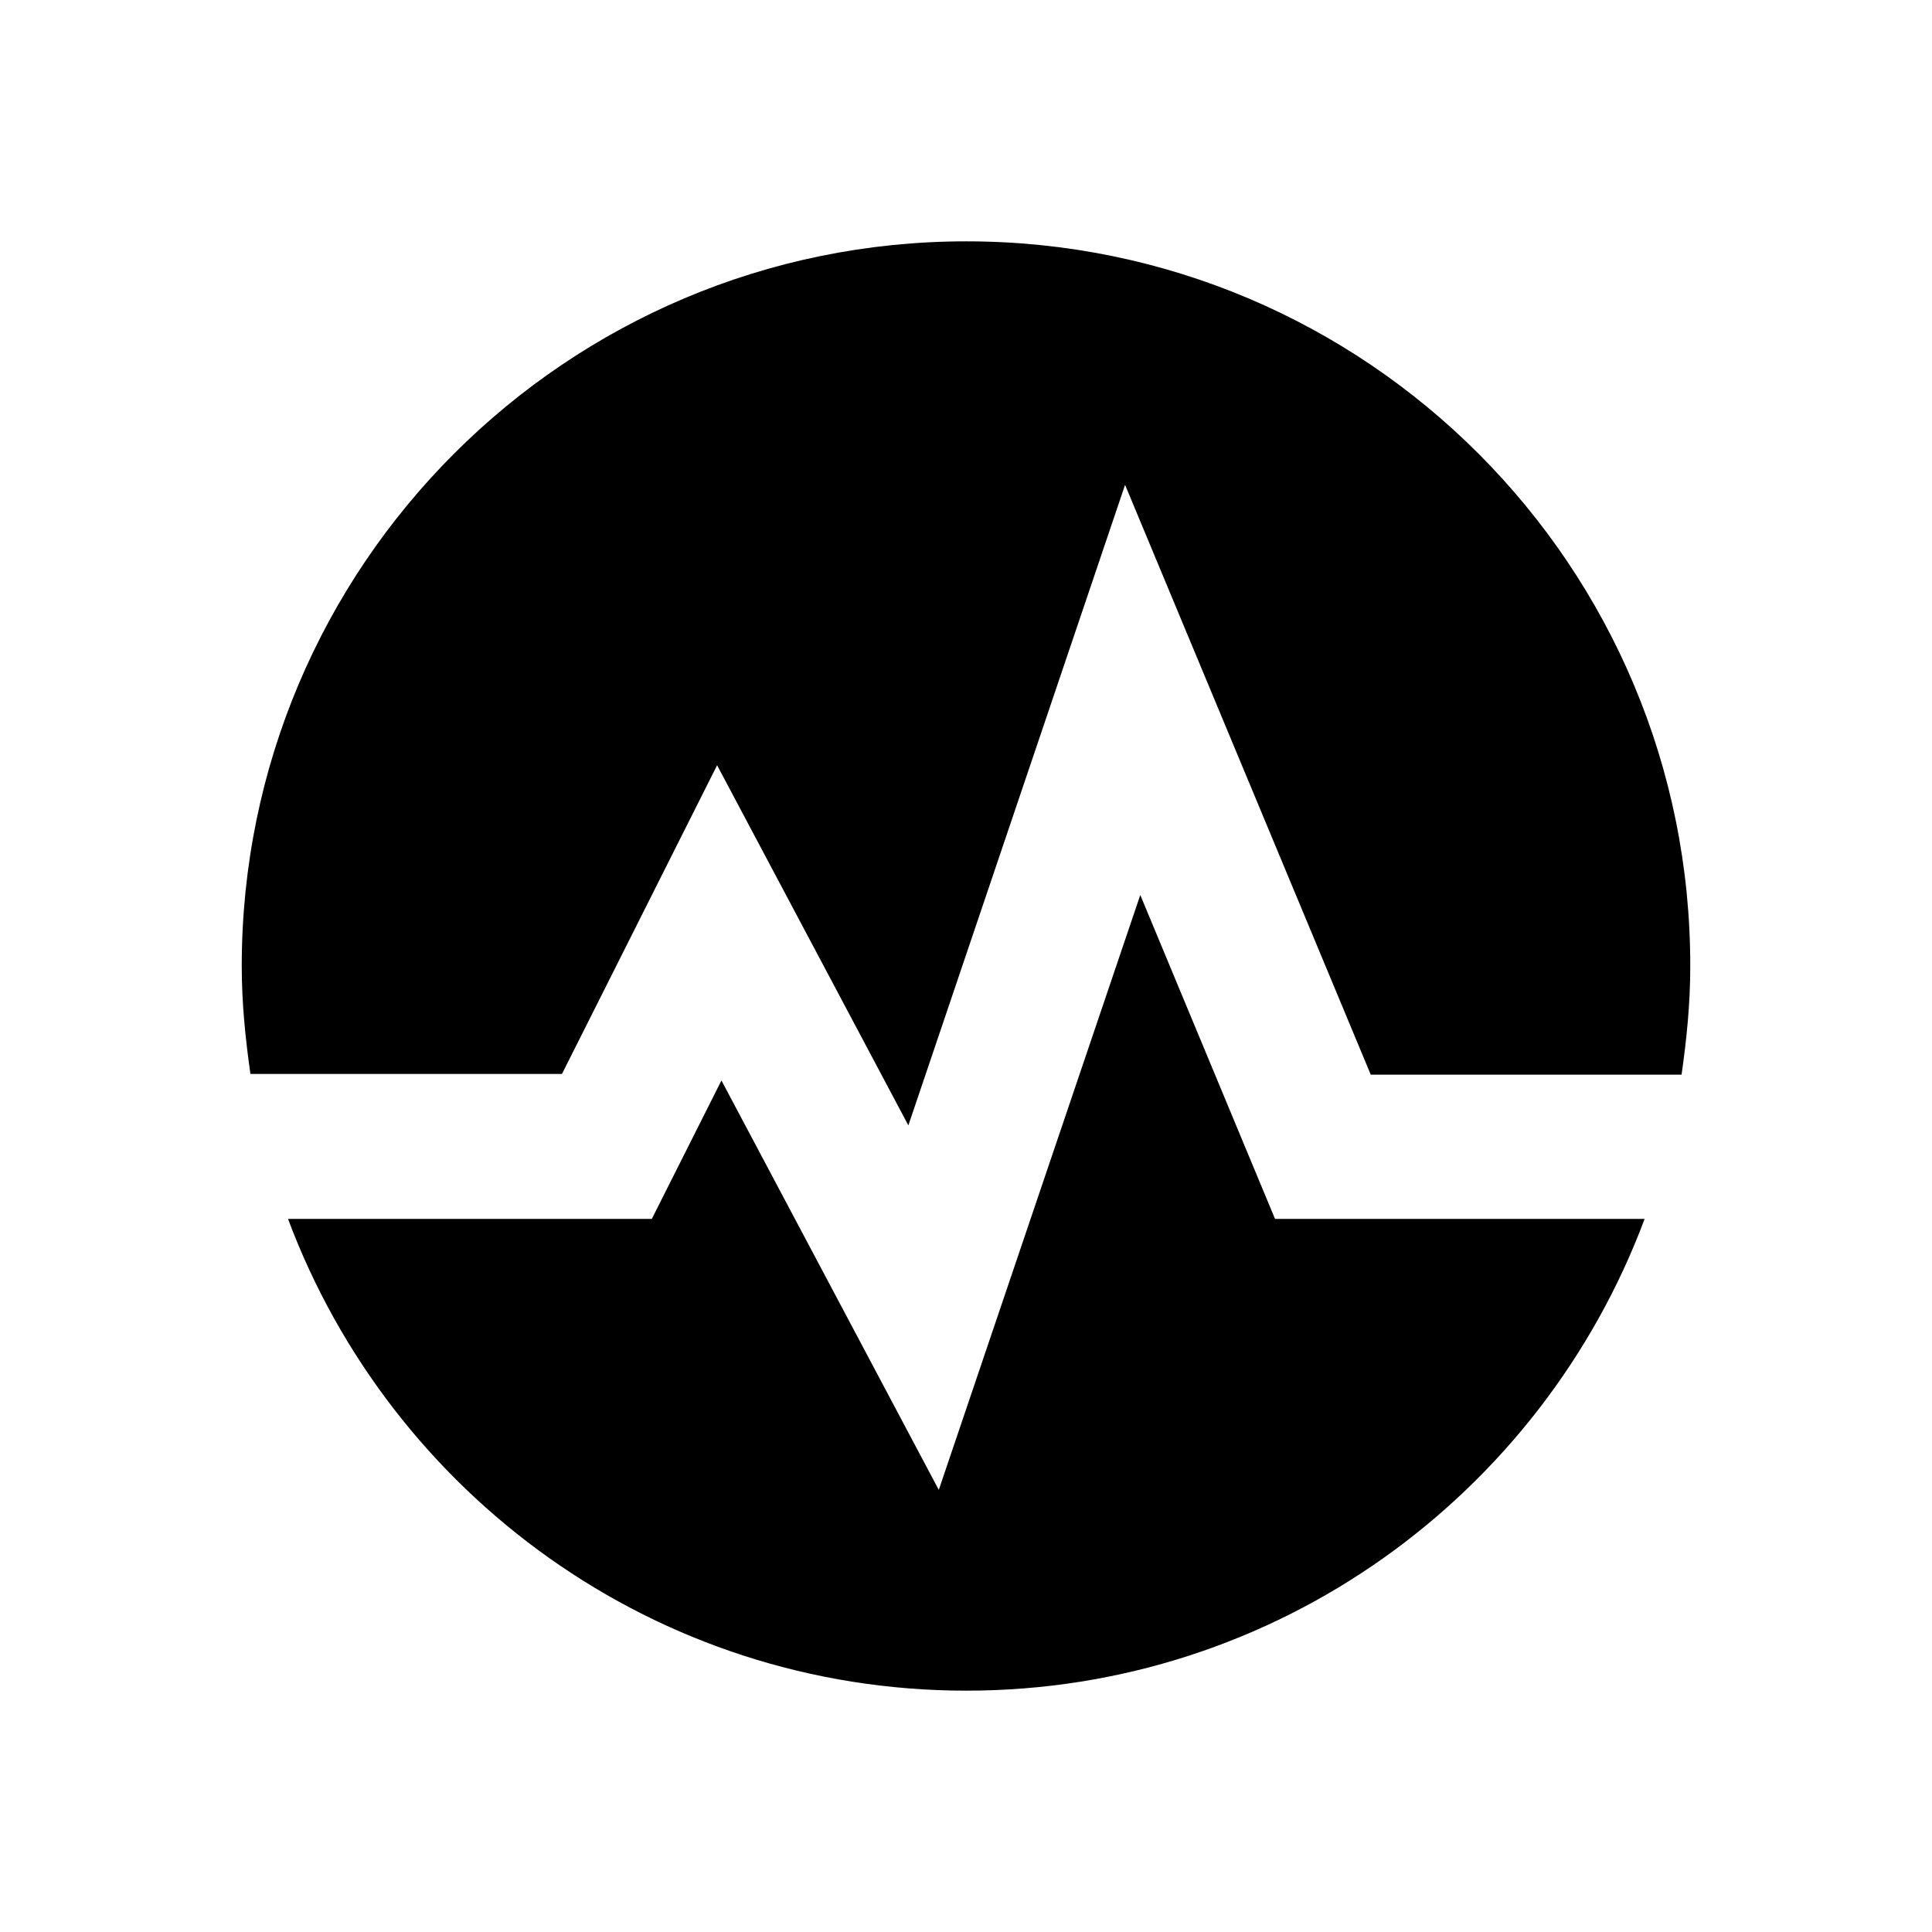 <svg width="24" height="24" viewBox="0 0 24 24" fill="none" xmlns="http://www.w3.org/2000/svg">
  <path fill-rule="evenodd" clip-rule="evenodd" d="M8.908 9.506L6.981 13.341H3.111C3.048 12.9 3.003 12.459 3.003 12C3.003 7.031 7.035 2.998 12.005 2.998C16.974 2.998 21.006 7.031 20.997 12.009C20.997 12.468 20.952 12.909 20.889 13.35H17.028L13.976 6.023L11.284 13.98L8.908 9.506ZM14.165 11.118L15.839 15.142H20.43C19.152 18.562 15.866 21.002 12.004 21.002C8.142 21.002 4.857 18.562 3.578 15.142H8.097L8.962 13.422L11.662 18.508L14.165 11.118Z" fill="currentColor"/>
</svg>
